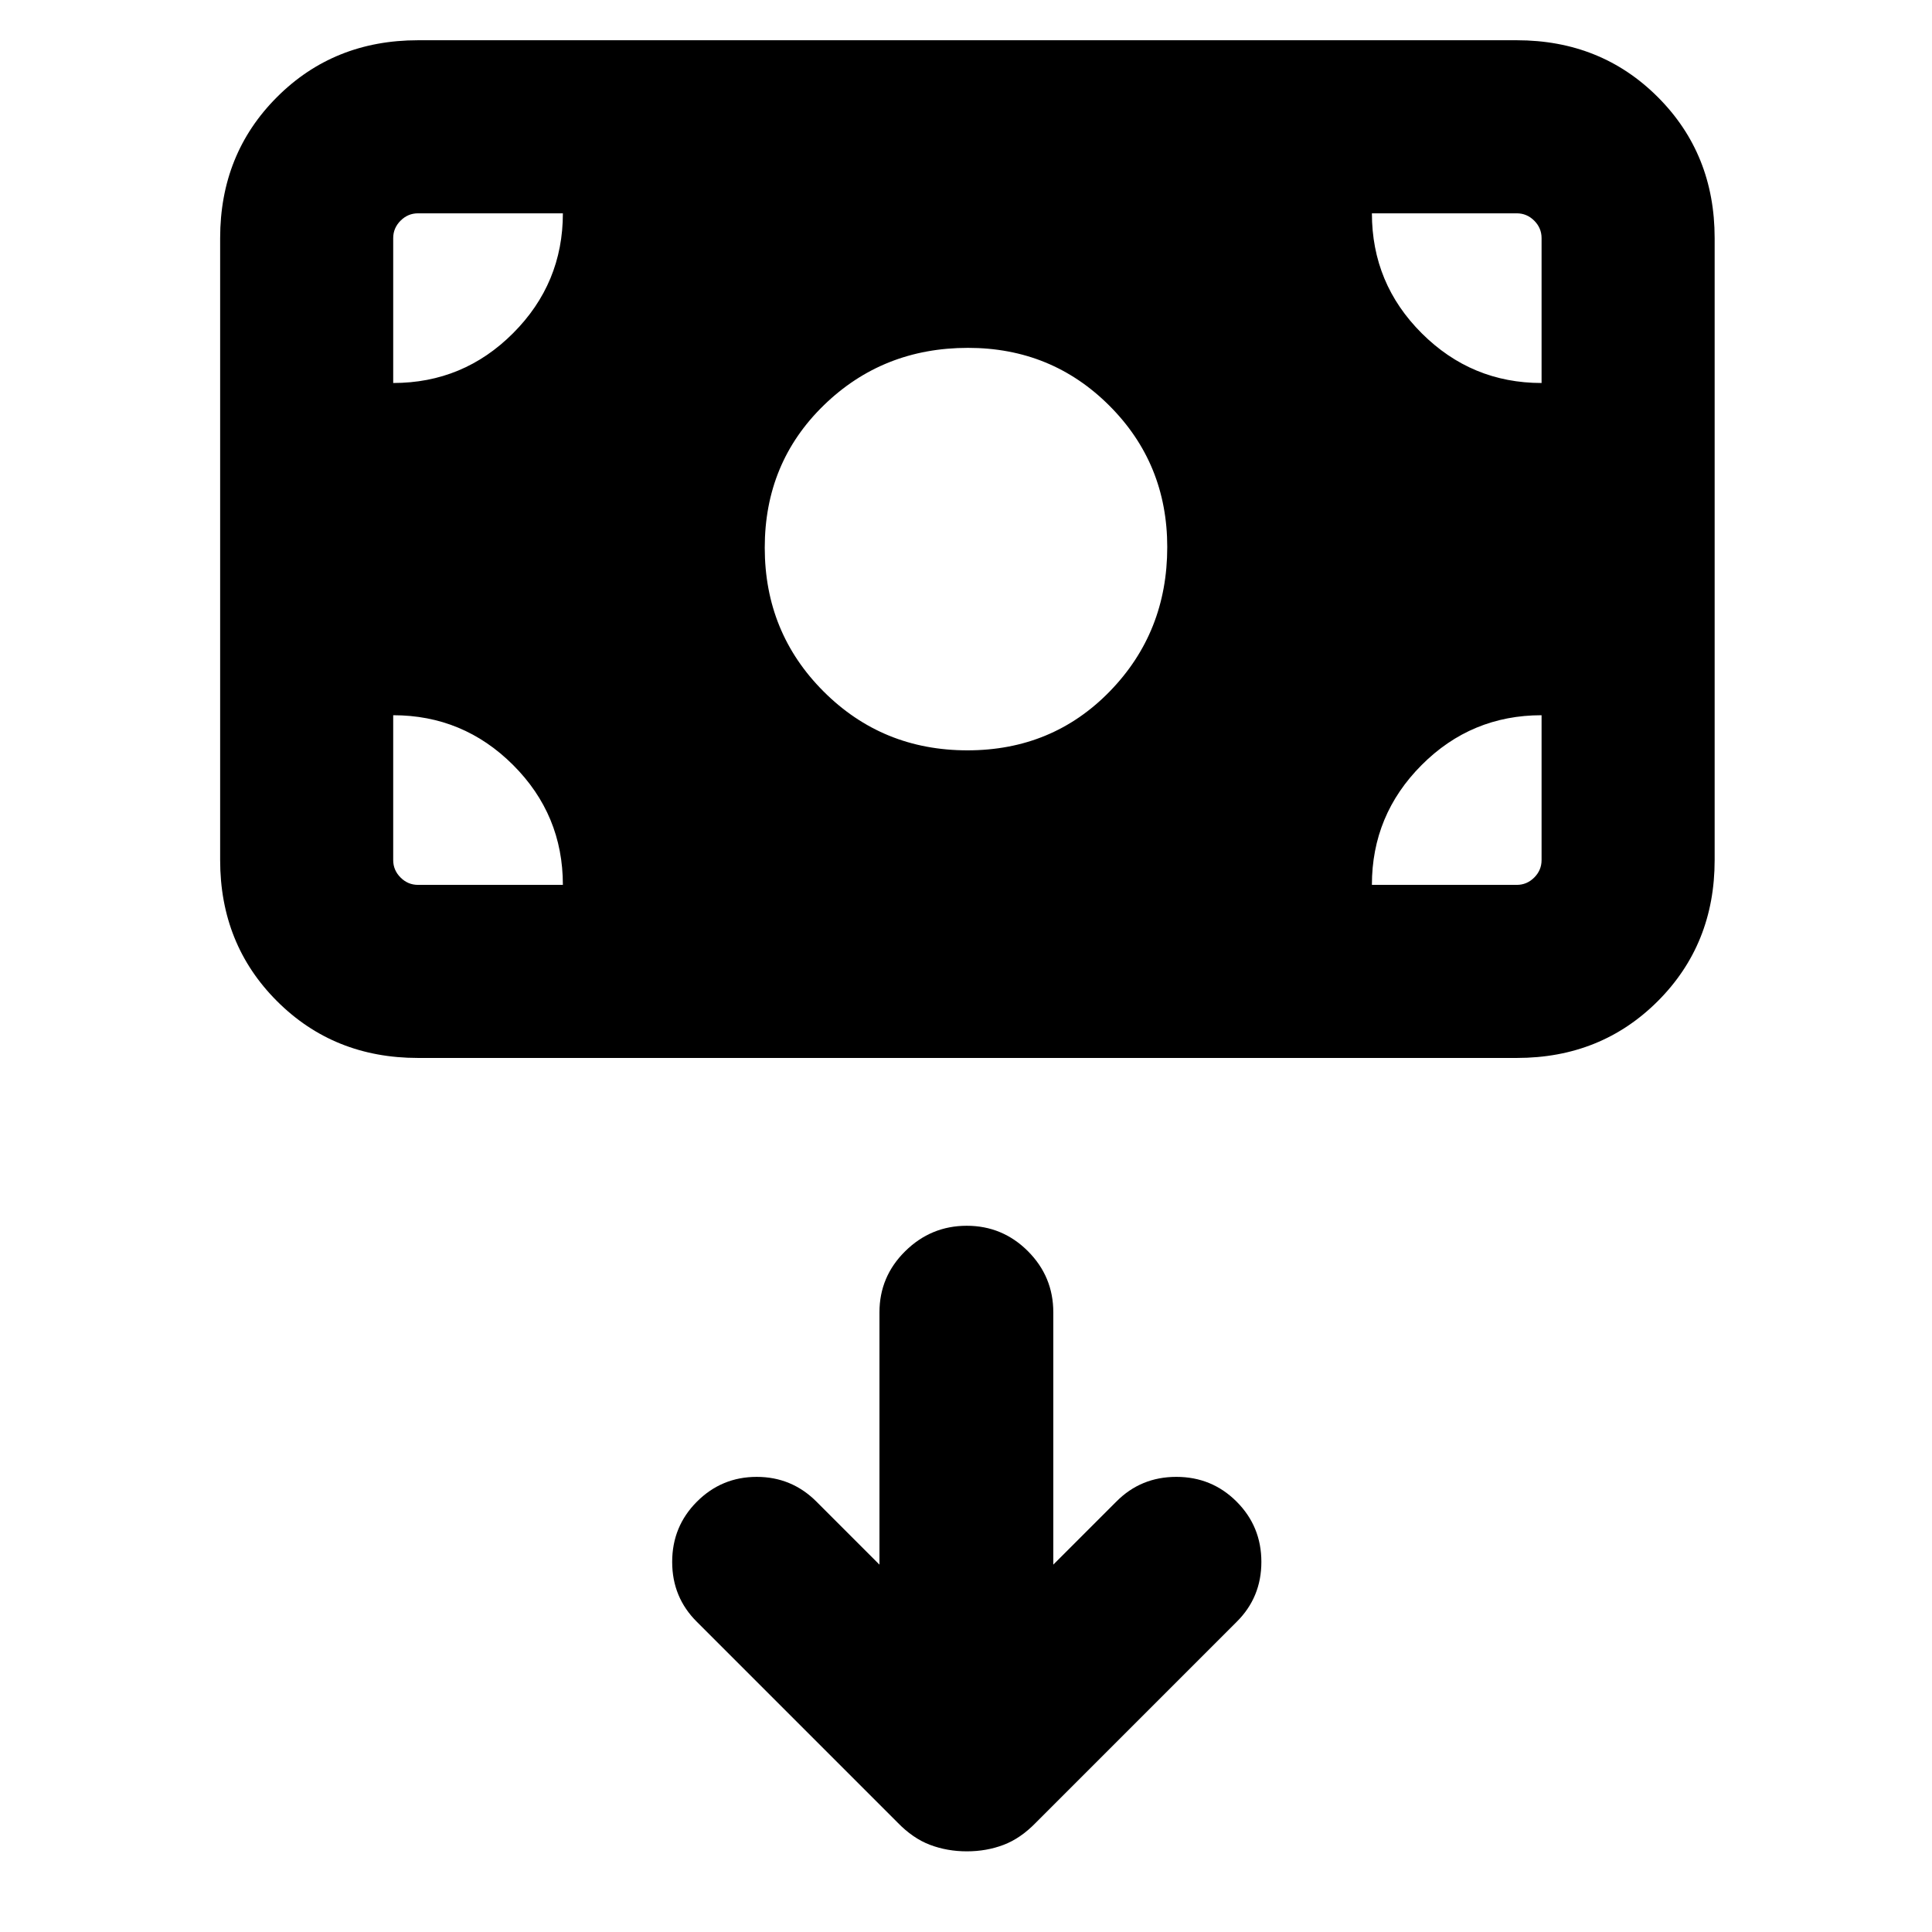 <svg xmlns="http://www.w3.org/2000/svg" height="24" viewBox="0 -960 960 960" width="24"><path d="M480.44-40.08q9.75 0 18.23-3.22 8.48-3.21 16.16-11.14l99.63-99.64q12.31-12.18 12.31-29.82t-12.31-29.95q-12.31-12.3-29.95-12.3t-29.82 12.3l-31.31 31.31v-125.38q0-17.75-12.62-30.38-12.63-12.62-30.39-12.62-17.75 0-30.56 12.62Q437-325.67 437-307.92v125.38l-31.31-31.31q-12.31-12.3-29.69-12.3-17.38 0-29.69 12.3Q334-201.54 334-183.9t12.31 29.82l99.63 99.64q7.68 7.93 16.21 11.14 8.54 3.22 18.29 3.22Zm.27-547.08q42.21 0 70.75-29.32Q580-645.81 580-688.15q0-41.51-28.75-70.26-28.74-28.74-70.25-28.74-42.34 0-71.67 28.54Q380-730.08 380-687.86t29.25 71.46q29.24 29.24 71.46 29.24ZM207.69-434.31q-41.82 0-70.06-28.24-28.24-28.24-28.24-70.07v-309.07q0-41.83 28.24-70.07Q165.87-940 207.69-940h546q41.83 0 70.07 28.24Q852-883.52 852-841.69v309.07q0 41.83-28.24 70.07-28.24 28.24-70.07 28.24h-546Zm0-86h72q0-34.87-24.76-59.59-24.77-24.71-59.55-24.71v71.99q0 5 3.66 8.66 3.65 3.65 8.65 3.65Zm474 0h72q5 0 8.66-3.65 3.65-3.66 3.65-8.66v-71.99q-34.92 0-59.61 24.76-24.7 24.77-24.7 59.54ZM766-769.69v-72q0-5-3.65-8.66-3.66-3.65-8.66-3.65h-72q0 34.92 24.77 59.61 24.76 24.7 59.54 24.7Zm-570.62 0q34.88 0 59.59-24.77 24.72-24.76 24.72-59.54h-72q-5 0-8.65 3.65-3.66 3.66-3.66 8.66v72Z"/></svg>